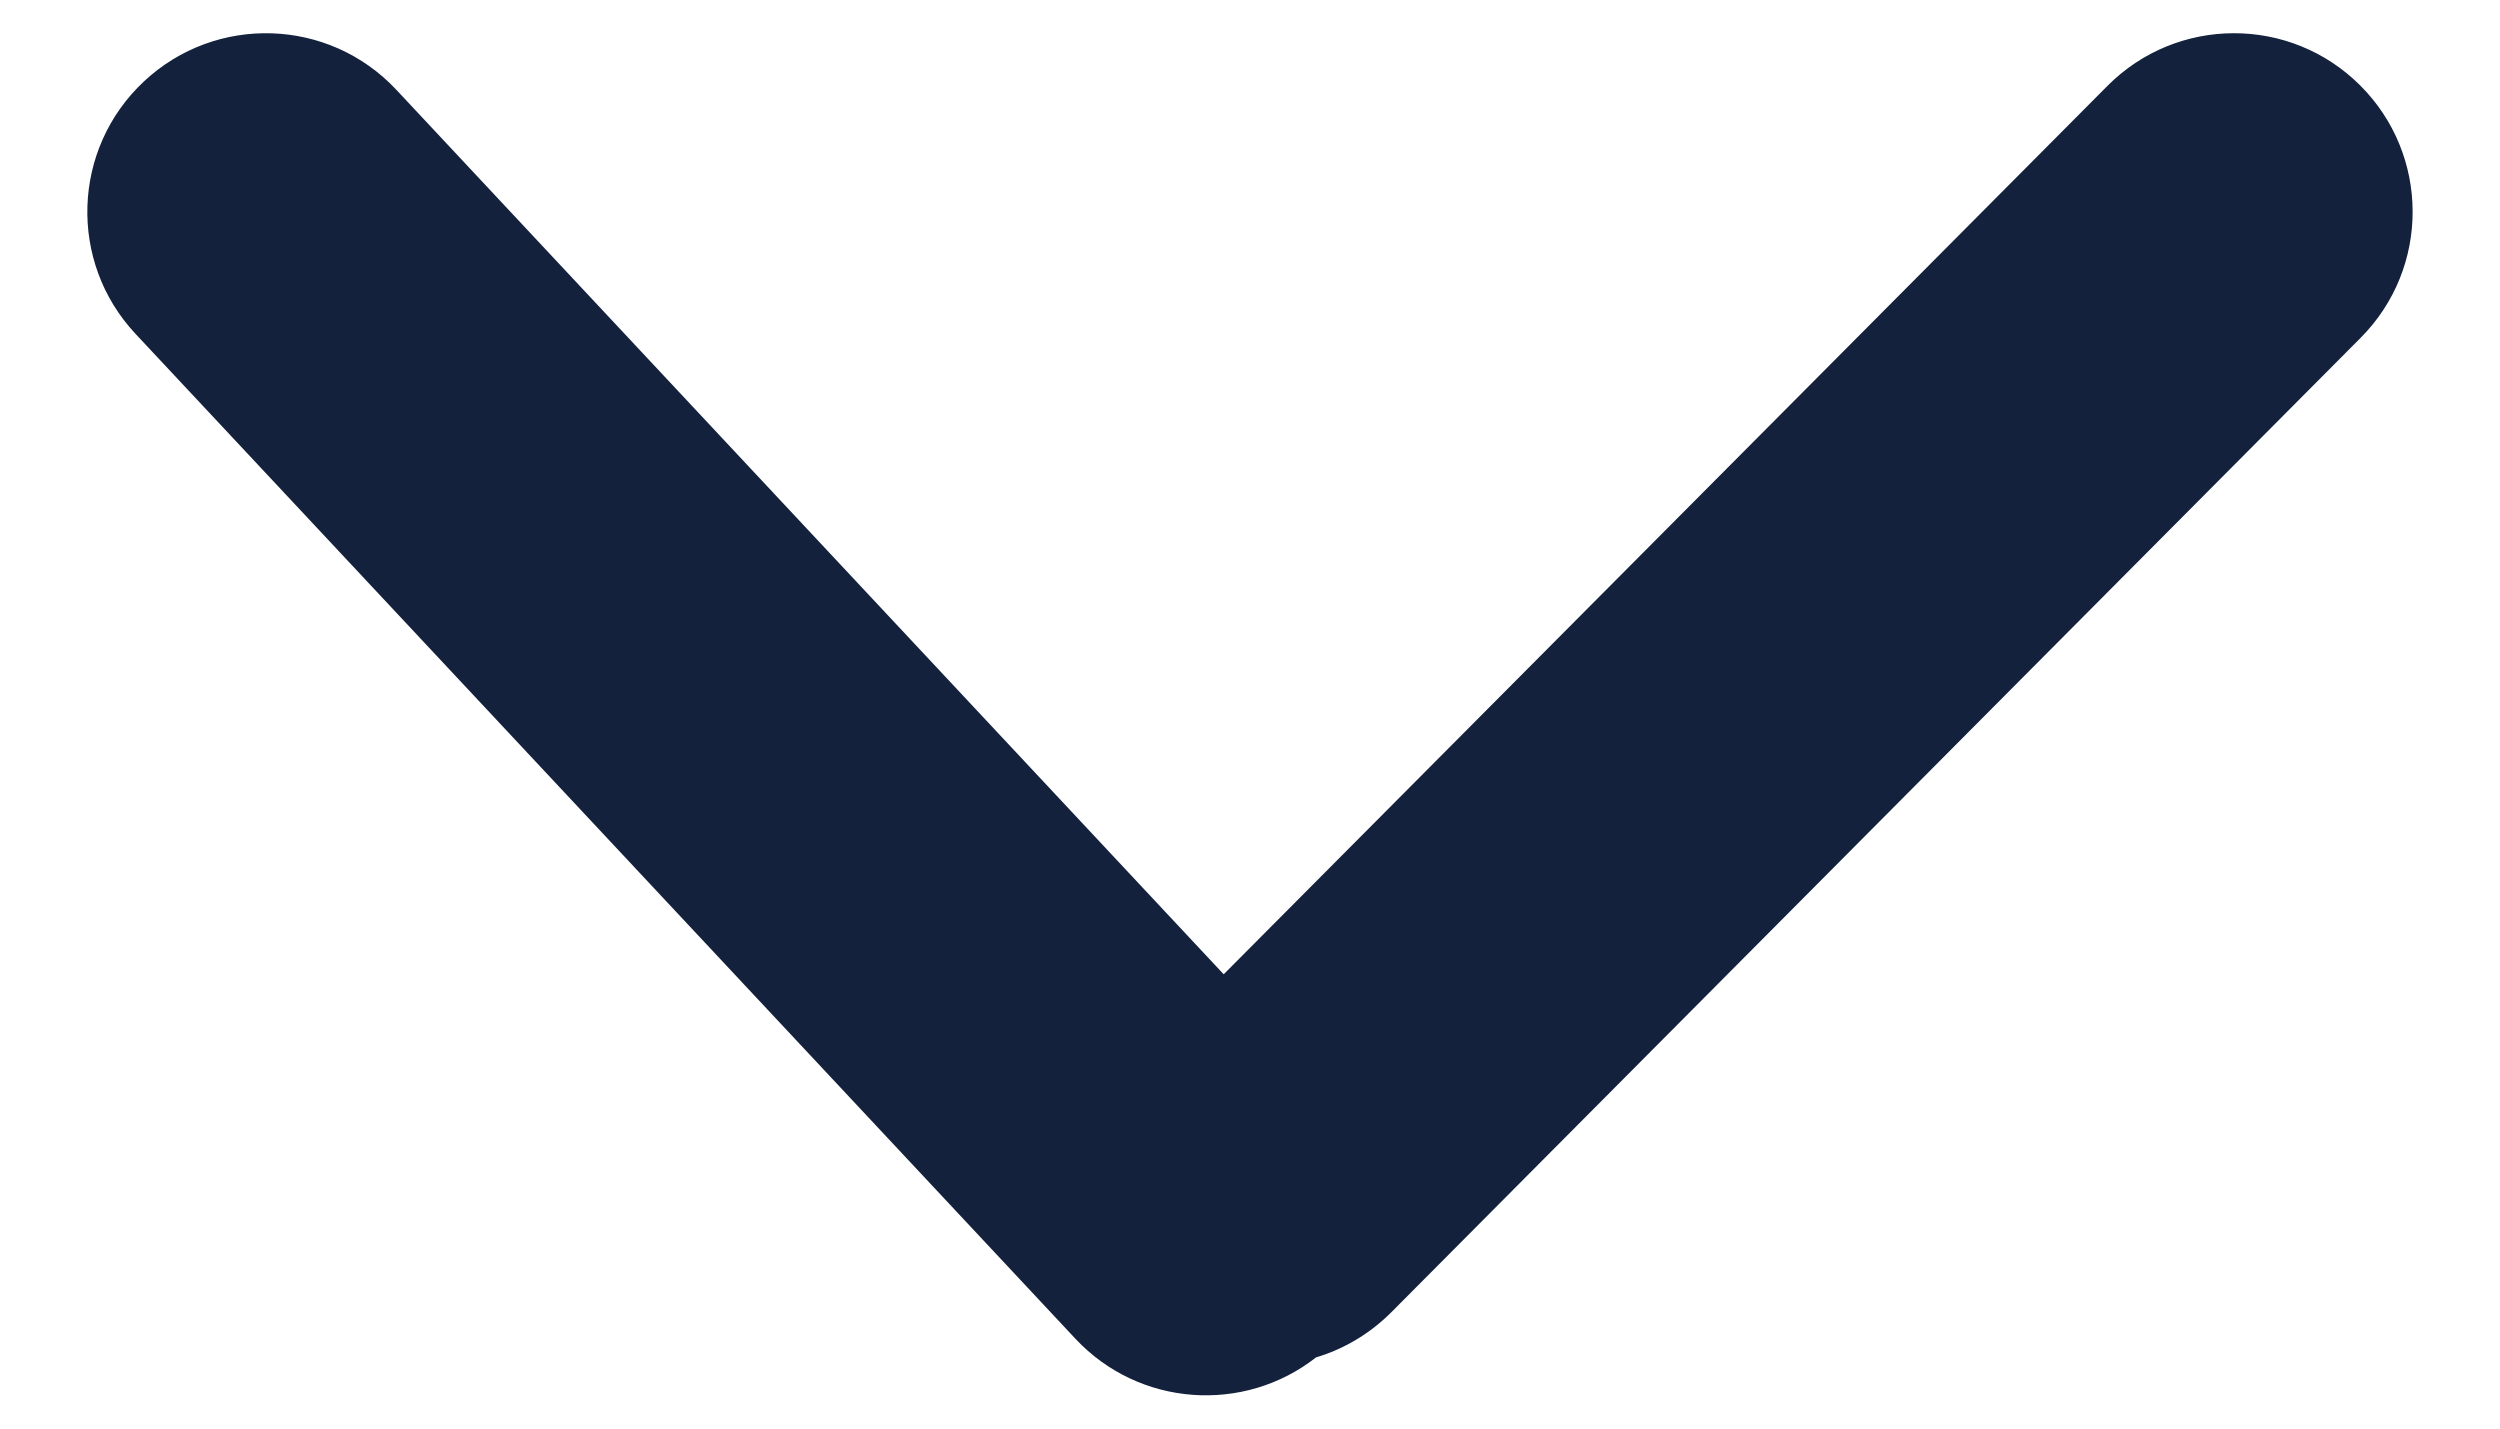 <svg width="21" height="12" viewBox="0 0 21 12" fill="none" xmlns="http://www.w3.org/2000/svg">
<path fill-rule="evenodd" clip-rule="evenodd" d="M3.329 0.754C2.763 0.149 1.814 0.118 1.209 0.684C0.604 1.25 0.572 2.199 1.138 2.804L9.034 11.246C9.57 11.818 10.449 11.877 11.055 11.402C11.286 11.333 11.504 11.206 11.687 11.023L19.83 2.837C20.414 2.25 20.411 1.3 19.824 0.716C19.237 0.131 18.287 0.134 17.703 0.721L10.279 8.184L3.329 0.754Z" fill="#14213D"/>
</svg>
